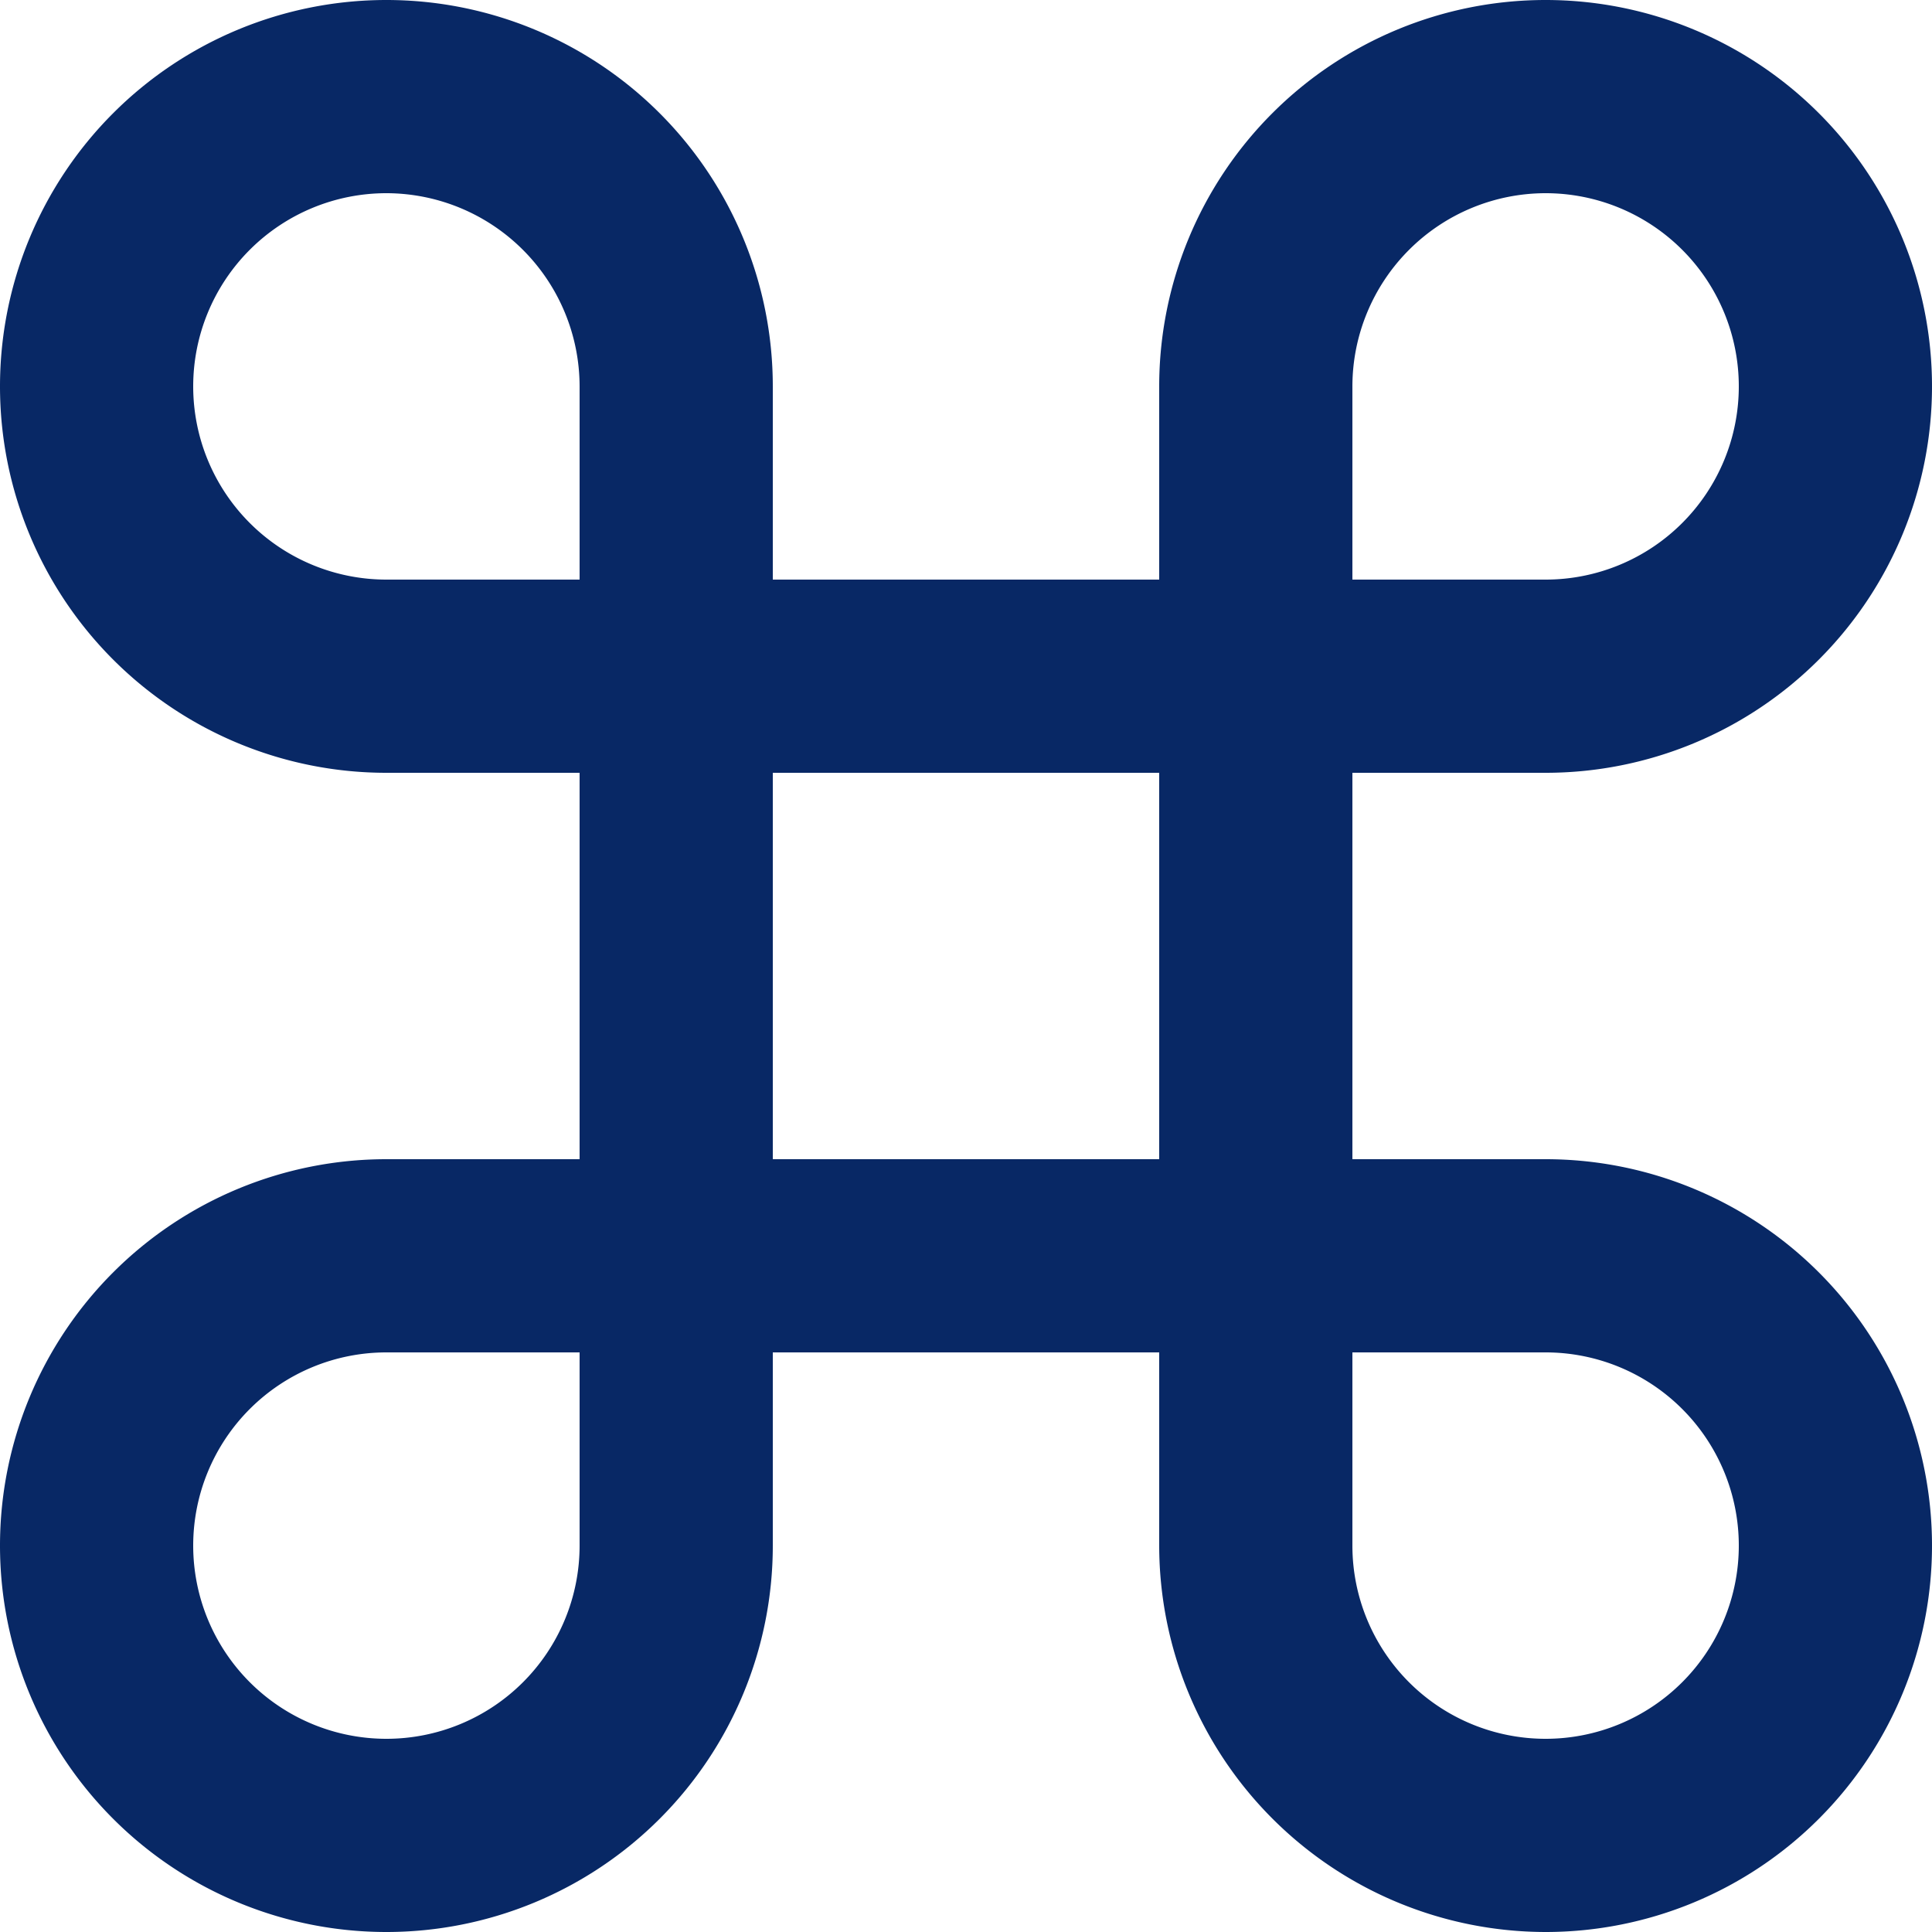 <svg xmlns="http://www.w3.org/2000/svg" xmlns:xlink="http://www.w3.org/1999/xlink" width="110" height="110" viewBox="0 0 110 110">
  <defs>
    <clipPath id="clip-path">
      <rect width="110" height="110" fill="none"/>
    </clipPath>
  </defs>
  <g id="_24_symbols_command" data-name="24 / symbols / command" clip-path="url(#clip-path)">
    <path id="icon" d="M88,110A22.025,22.025,0,0,1,66,88V77H44V88A22,22,0,1,1,22,66H33V44H22A22,22,0,1,1,44,22V33H66V22A22,22,0,1,1,88,44H77V66H88a22,22,0,0,1,0,44ZM77,77V88A11,11,0,1,0,88,77ZM22,77A11,11,0,1,0,33,88V77ZM44,44V66H66V44ZM88,11A11.011,11.011,0,0,0,77,22V33H88a11,11,0,0,0,0-22ZM22,11a11,11,0,0,0,0,22H33V22A11.014,11.014,0,0,0,22,11Z" transform="translate(0 0)" fill="#082865"/>
  </g>
</svg>

